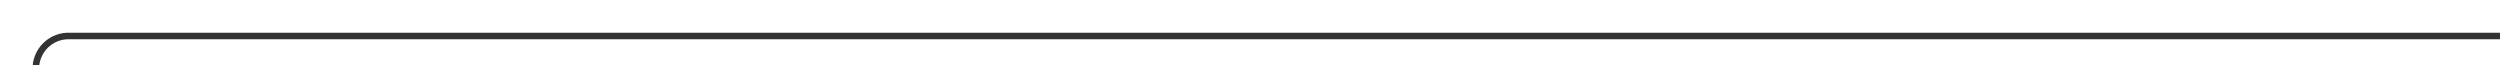 ﻿<?xml version="1.0" encoding="utf-8"?>
<svg version="1.1" xmlns:xlink="http://www.w3.org/1999/xlink" width="382px" height="10px" preserveAspectRatio="xMinYMid meet" viewBox="1102 38  382 8" xmlns="http://www.w3.org/2000/svg">
  <path d="M 1107.5 173  L 1107.5 47  A 5 5 0 0 1 1112.5 42.5 L 1484 42.5  " stroke-width="1" stroke="#333333" fill="none" />
  <path d="M 1107.5 168  A 3 3 0 0 0 1104.5 171 A 3 3 0 0 0 1107.5 174 A 3 3 0 0 0 1110.5 171 A 3 3 0 0 0 1107.5 168 Z " fill-rule="nonzero" fill="#333333" stroke="none" />
</svg>